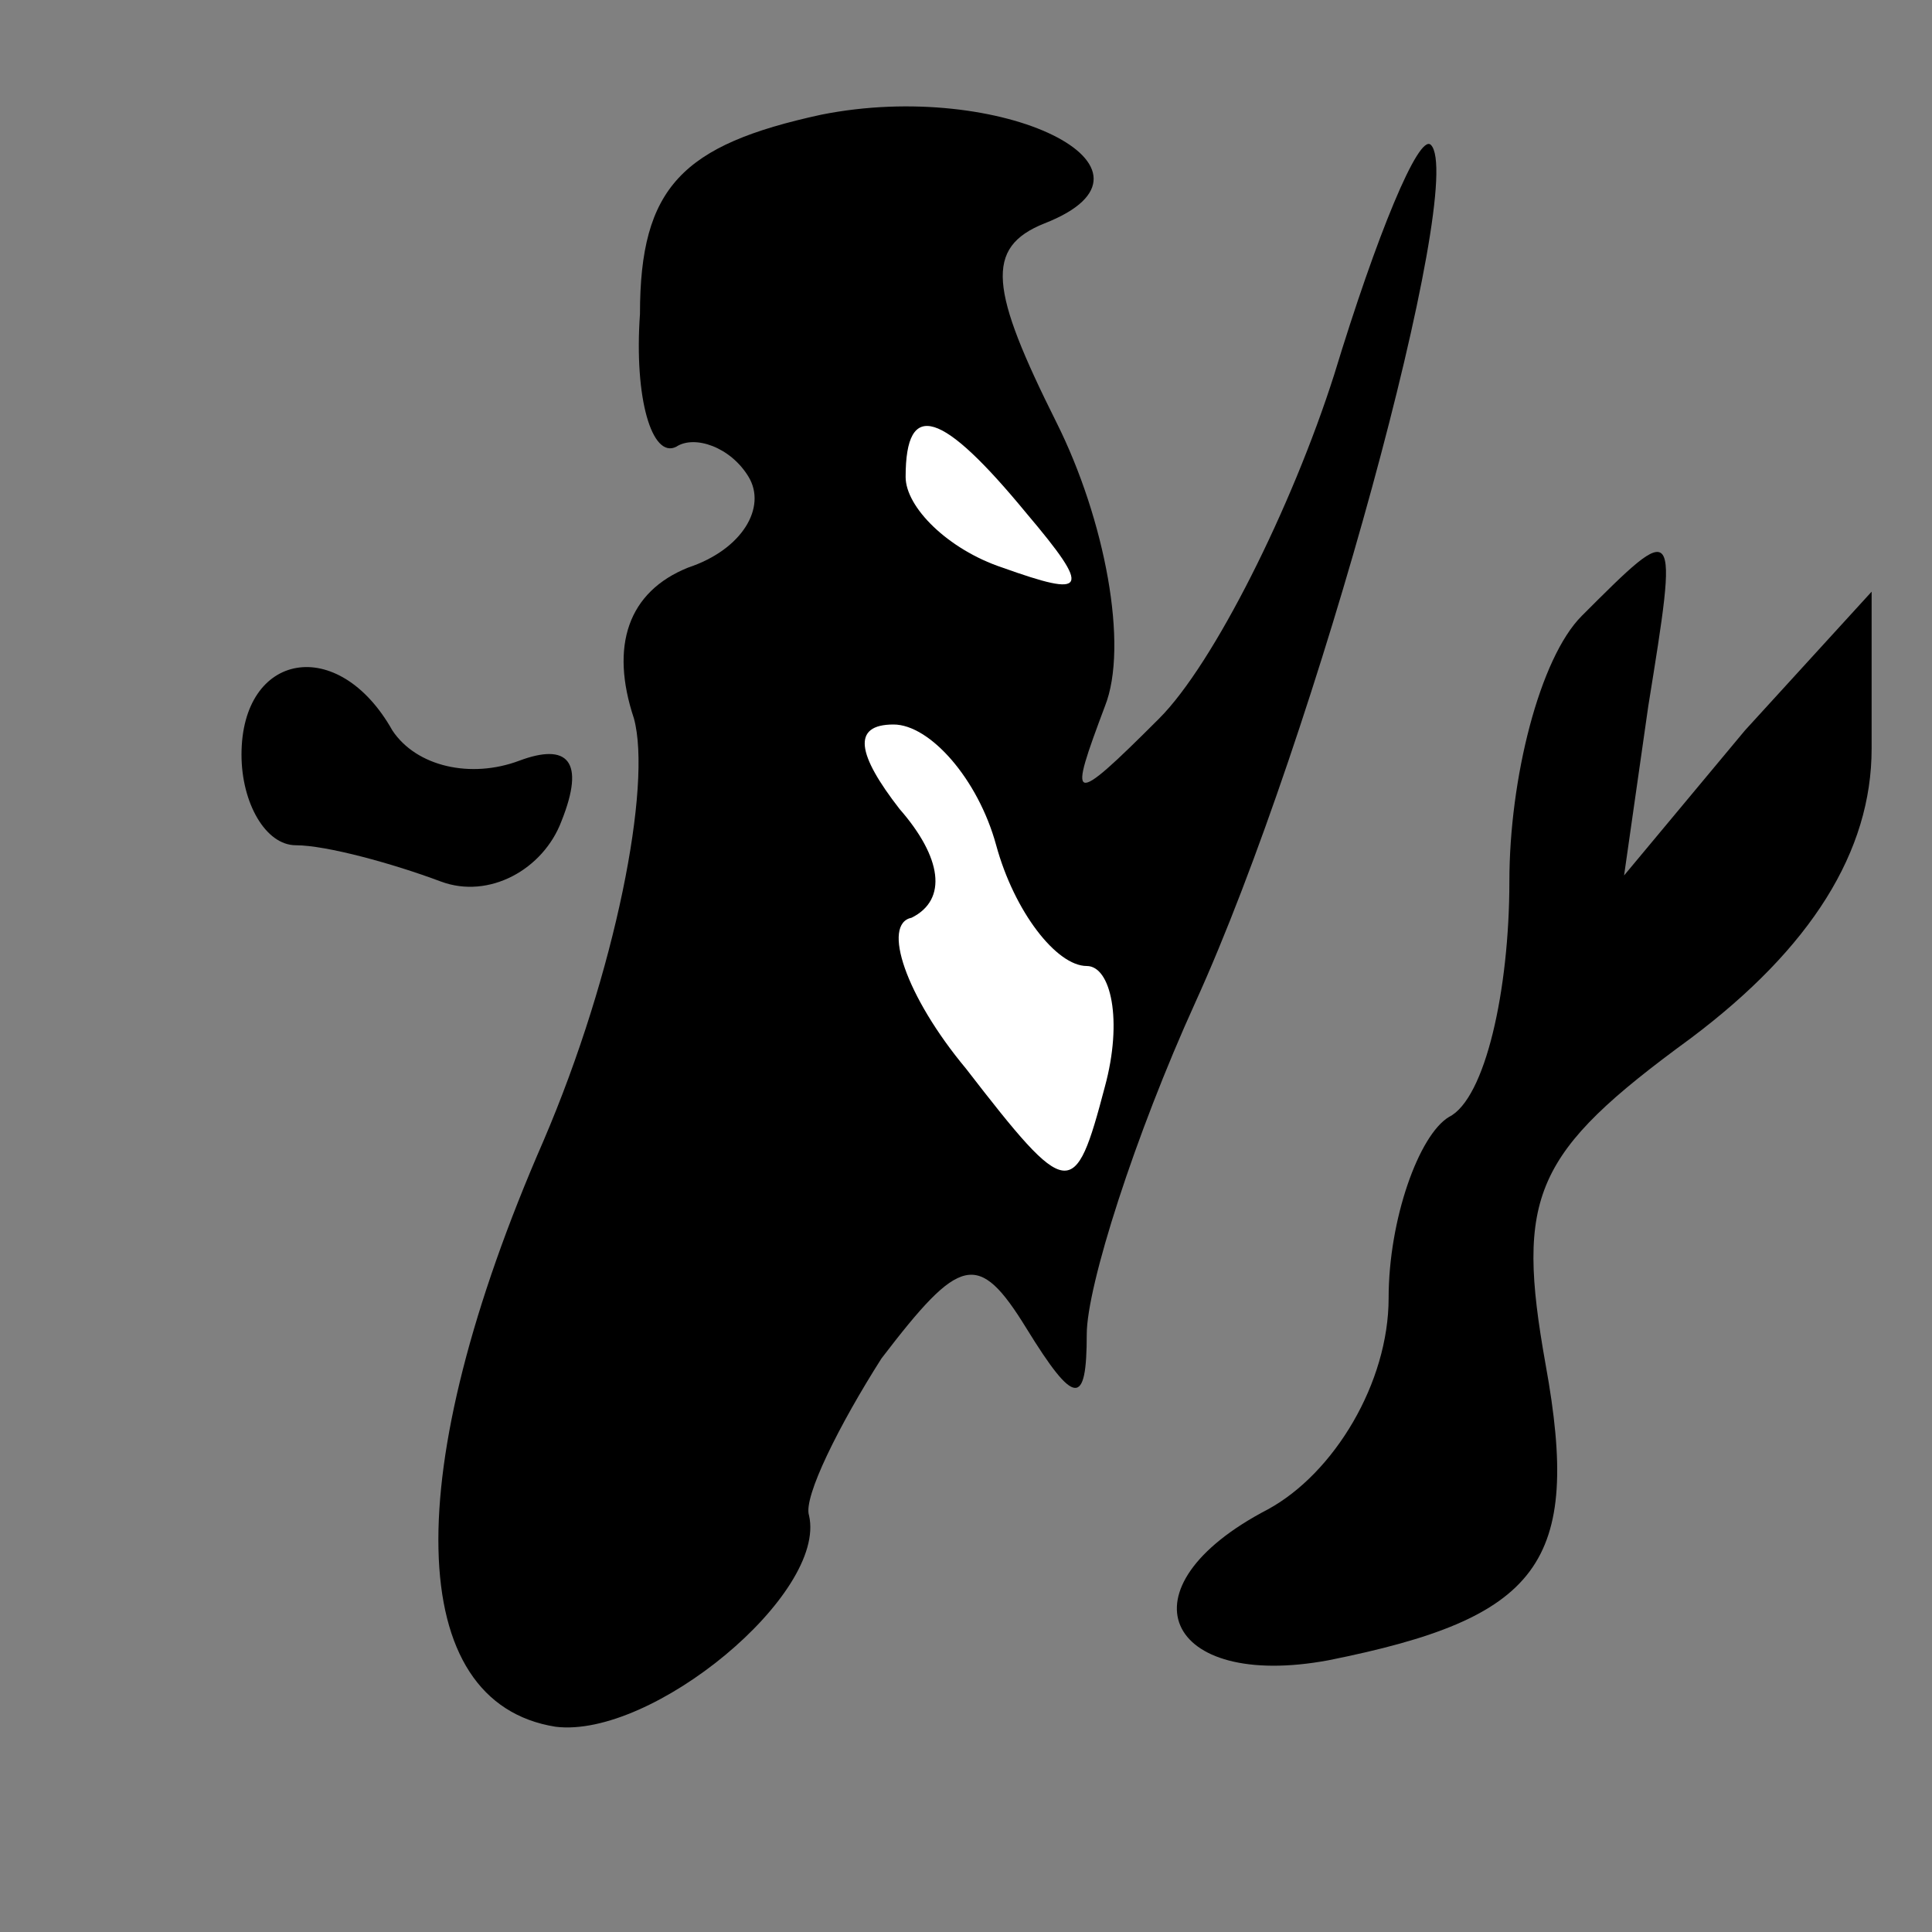 <?xml version="1.0" standalone="no"?>
<!DOCTYPE svg PUBLIC "-//W3C//DTD SVG 20010904//EN"
 "http://www.w3.org/TR/2001/REC-SVG-20010904/DTD/svg10.dtd">
<svg version="1.0" xmlns="http://www.w3.org/2000/svg"
 width="32pt" height="32pt" viewBox="0 0 32 32"
 preserveAspectRatio="xMidYMid meet">
<rect x="0" y="0" width="32" height="32" fill="#808080" stroke="none"/>
<g transform="translate(0,32) scale(0.1,-0.1)"
fill="#000000" stroke="none">
<path fill="#000000" stroke="none" d="M136 301 c-23 -5 -30 -12 -30 -33 -1
-14 2 -24 6 -22 3 2 9 0 12 -5 3 -5 -1 -12 -10 -15 -10 -4 -13 -13 -9 -25 3
-11 -3 -42 -15 -70 -24 -55 -23 -93 2 -97 16 -2 45 22 42 35 -1 3 5 15 12 26
13 17 16 18 24 5 8 -13 10 -13 10 -1 0 8 8 33 18 55 20 44 45 136 39 142 -2 2
-9 -15 -16 -38 -7 -22 -20 -48 -29 -57 -15 -15 -15 -14 -9 2 4 10 0 31 -8 47
-11 22 -12 29 -2 33 23 9 -7 24 -37 18z"/>
<path fill="#ffffff" stroke="none" d="M170 235 c11 -13 10 -14 -4 -9 -9 3
-16 10 -16 15 0 13 6 11 20 -6z"/>
<path fill="#ffffff" stroke="none" d="M165 180 c3 -11 10 -20 15 -20 4 0 6
-9 3 -20 -5 -19 -6 -19 -23 3 -10 12 -14 24 -9 25 6 3 5 10 -2 18 -7 9 -8 14
-1 14 6 0 14 -9 17 -20z"/>
<path fill="#000000" stroke="none" d="M262 218 c-7 -7 -12 -27 -12 -44 0 -18
-4 -36 -10 -39 -5 -3 -10 -17 -10 -30 0 -14 -9 -29 -20 -35 -25 -13 -17 -30
10 -25 35 7 42 16 36 49 -5 28 -2 35 24 54 20 15 30 31 30 48 l0 26 -21 -23
-20 -24 4 28 c5 31 5 31 -11 15z"/>
<path fill="#000000" stroke="none" d="M40 195 c0 -8 4 -15 9 -15 5 0 16 -3
24 -6 8 -3 17 2 20 10 4 10 1 13 -7 10 -8 -3 -17 -1 -21 5 -9 16 -25 13 -25
-4z"/>
</g>
</svg>
